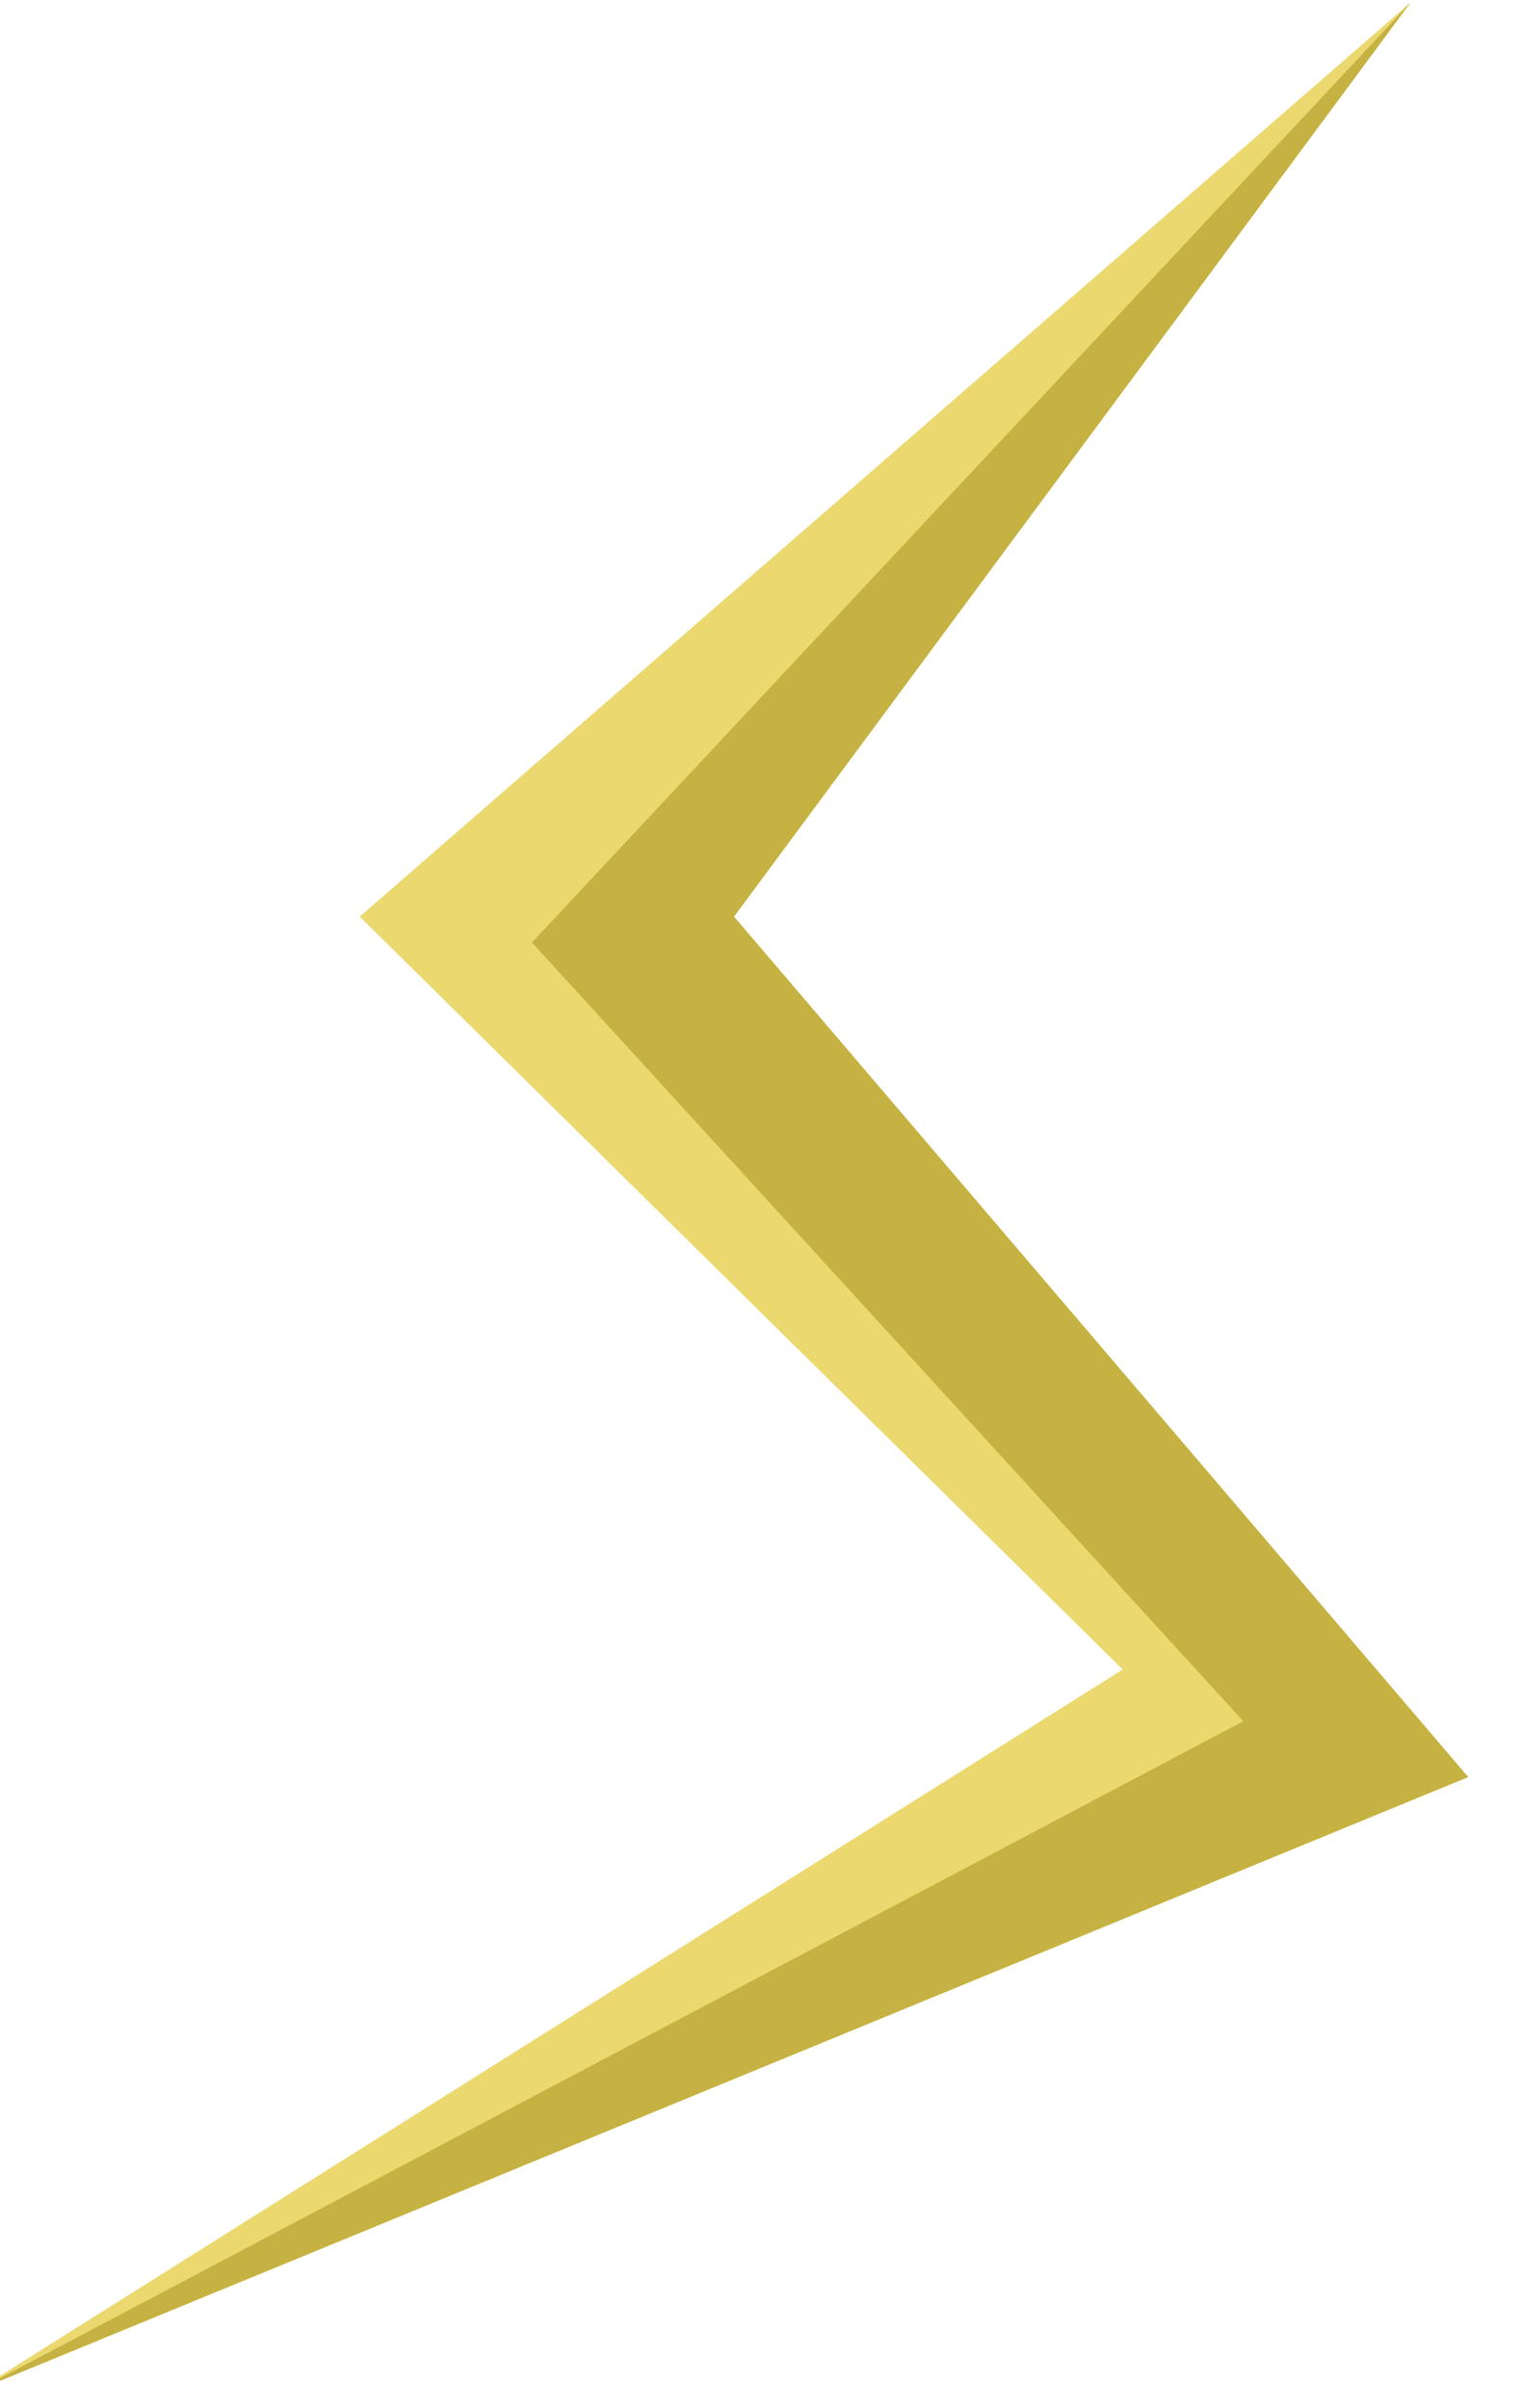 <?xml version="1.0" encoding="UTF-8" standalone="no"?>
<!DOCTYPE svg PUBLIC "-//W3C//DTD SVG 1.1//EN" "http://www.w3.org/Graphics/SVG/1.1/DTD/svg11.dtd">
<svg width="100%" height="100%" viewBox="0 0 41 65" version="1.1" xmlns="http://www.w3.org/2000/svg" xmlns:xlink="http://www.w3.org/1999/xlink" xml:space="preserve" xmlns:serif="http://www.serif.com/" style="fill-rule:evenodd;clip-rule:evenodd;stroke-linejoin:round;stroke-miterlimit:2;">
    <g transform="matrix(1,0,0,1,-6276.35,-761.279)">
        <g transform="matrix(1,0,0,1,5321.22,-615.796)">
            <g id="Lightning-Bolt" serif:id="Lightning Bolt" transform="matrix(3.785,0,0,3.785,637.386,9.545)">
                <g id="Lightning-Bolt1" serif:id="Lightning Bolt" transform="matrix(0.257,0,0,0.192,-136.58,322.415)">
                    <path d="M897.227,202.629L868.067,236.583L889.238,264.545L857.459,291.309L898.825,268.539L878.453,236.583L897.227,202.629Z" style="fill:rgb(235,217,112);"/>
                </g>
                <g id="Shadow" transform="matrix(0.257,0,0,0.192,-136.58,322.415)">
                    <path d="M897.227,202.629L872.847,237.543L892.585,266.466L857.459,291.309L898.825,268.539L878.453,236.583L897.227,202.629Z" style="fill:rgb(197,178,66);"/>
                </g>
            </g>
        </g>
    </g>
</svg>
